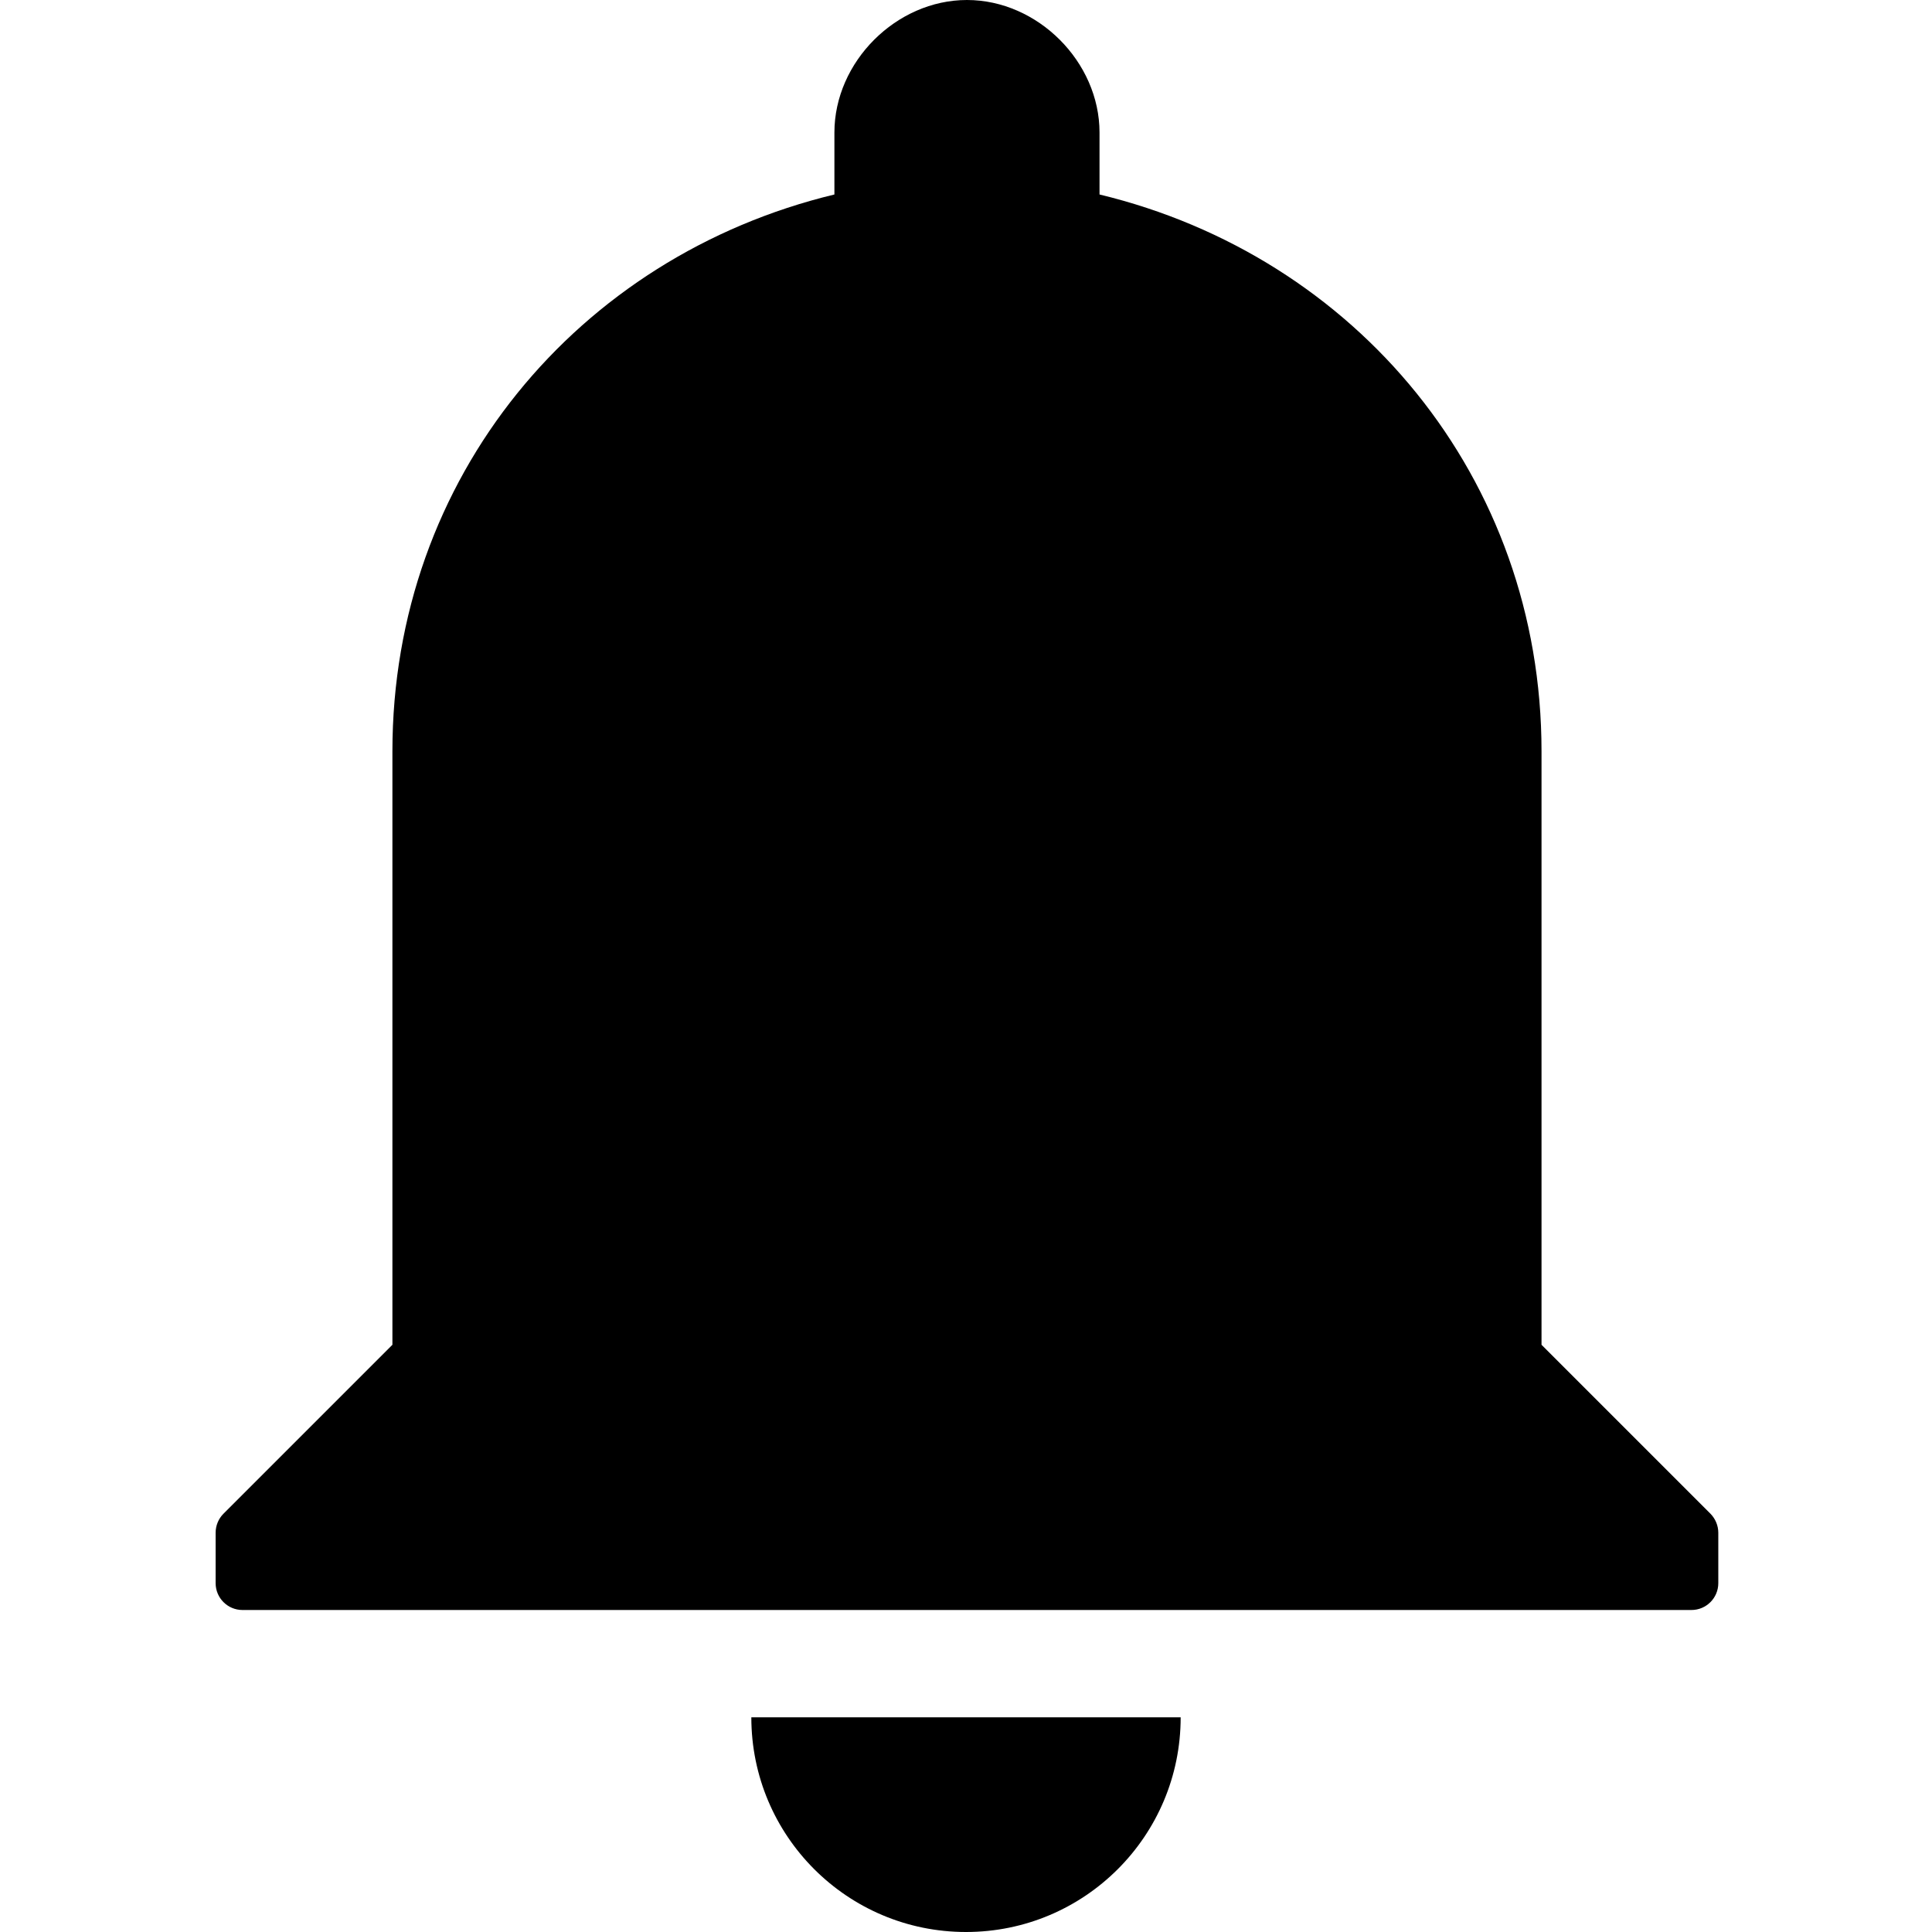 <?xml version="1.0" encoding="UTF-8"?>
<svg width="1em" height="1em" viewBox="0 0 18 18" version="1.1" xmlns="http://www.w3.org/2000/svg" xmlns:xlink="http://www.w3.org/1999/xlink">
    <!-- Generator: Sketch 55 (78076) - https://sketchapp.com -->
    <title>bell</title>
    <desc>Created with Sketch.</desc>
    <g id="bell" stroke="none" stroke-width="1" fill="none" fill-rule="evenodd">
        <path d="M14.362,12.529 L15.936,14.103 C15.982,14.15 16.009,14.214 16.009,14.28 L16.009,14.75 C16.009,14.888 15.897,15 15.759,15 L2.259,15 C2.121,15 2.009,14.888 2.009,14.75 L2.009,14.28 C2.009,14.214 2.035,14.15 2.082,14.103 L3.656,12.529 L3.656,7 C3.656,4.447 5.385,2.388 7.774,1.812 L7.774,1.235 C7.774,0.576 8.35,5.32907052e-15 9.009,5.32907052e-15 C9.668,5.32907052e-15 10.244,0.576 10.244,1.235 L10.244,1.812 C12.632,2.388 14.362,4.447 14.362,7 L14.362,12.529 Z M7,16 L11,16 C11,17.105 10.105,18 9,18 C7.895,18 7,17.105 7,16 Z" id="Fill" fill="currentColor" fill-rule="nonzero"></path>
    </g>
</svg>